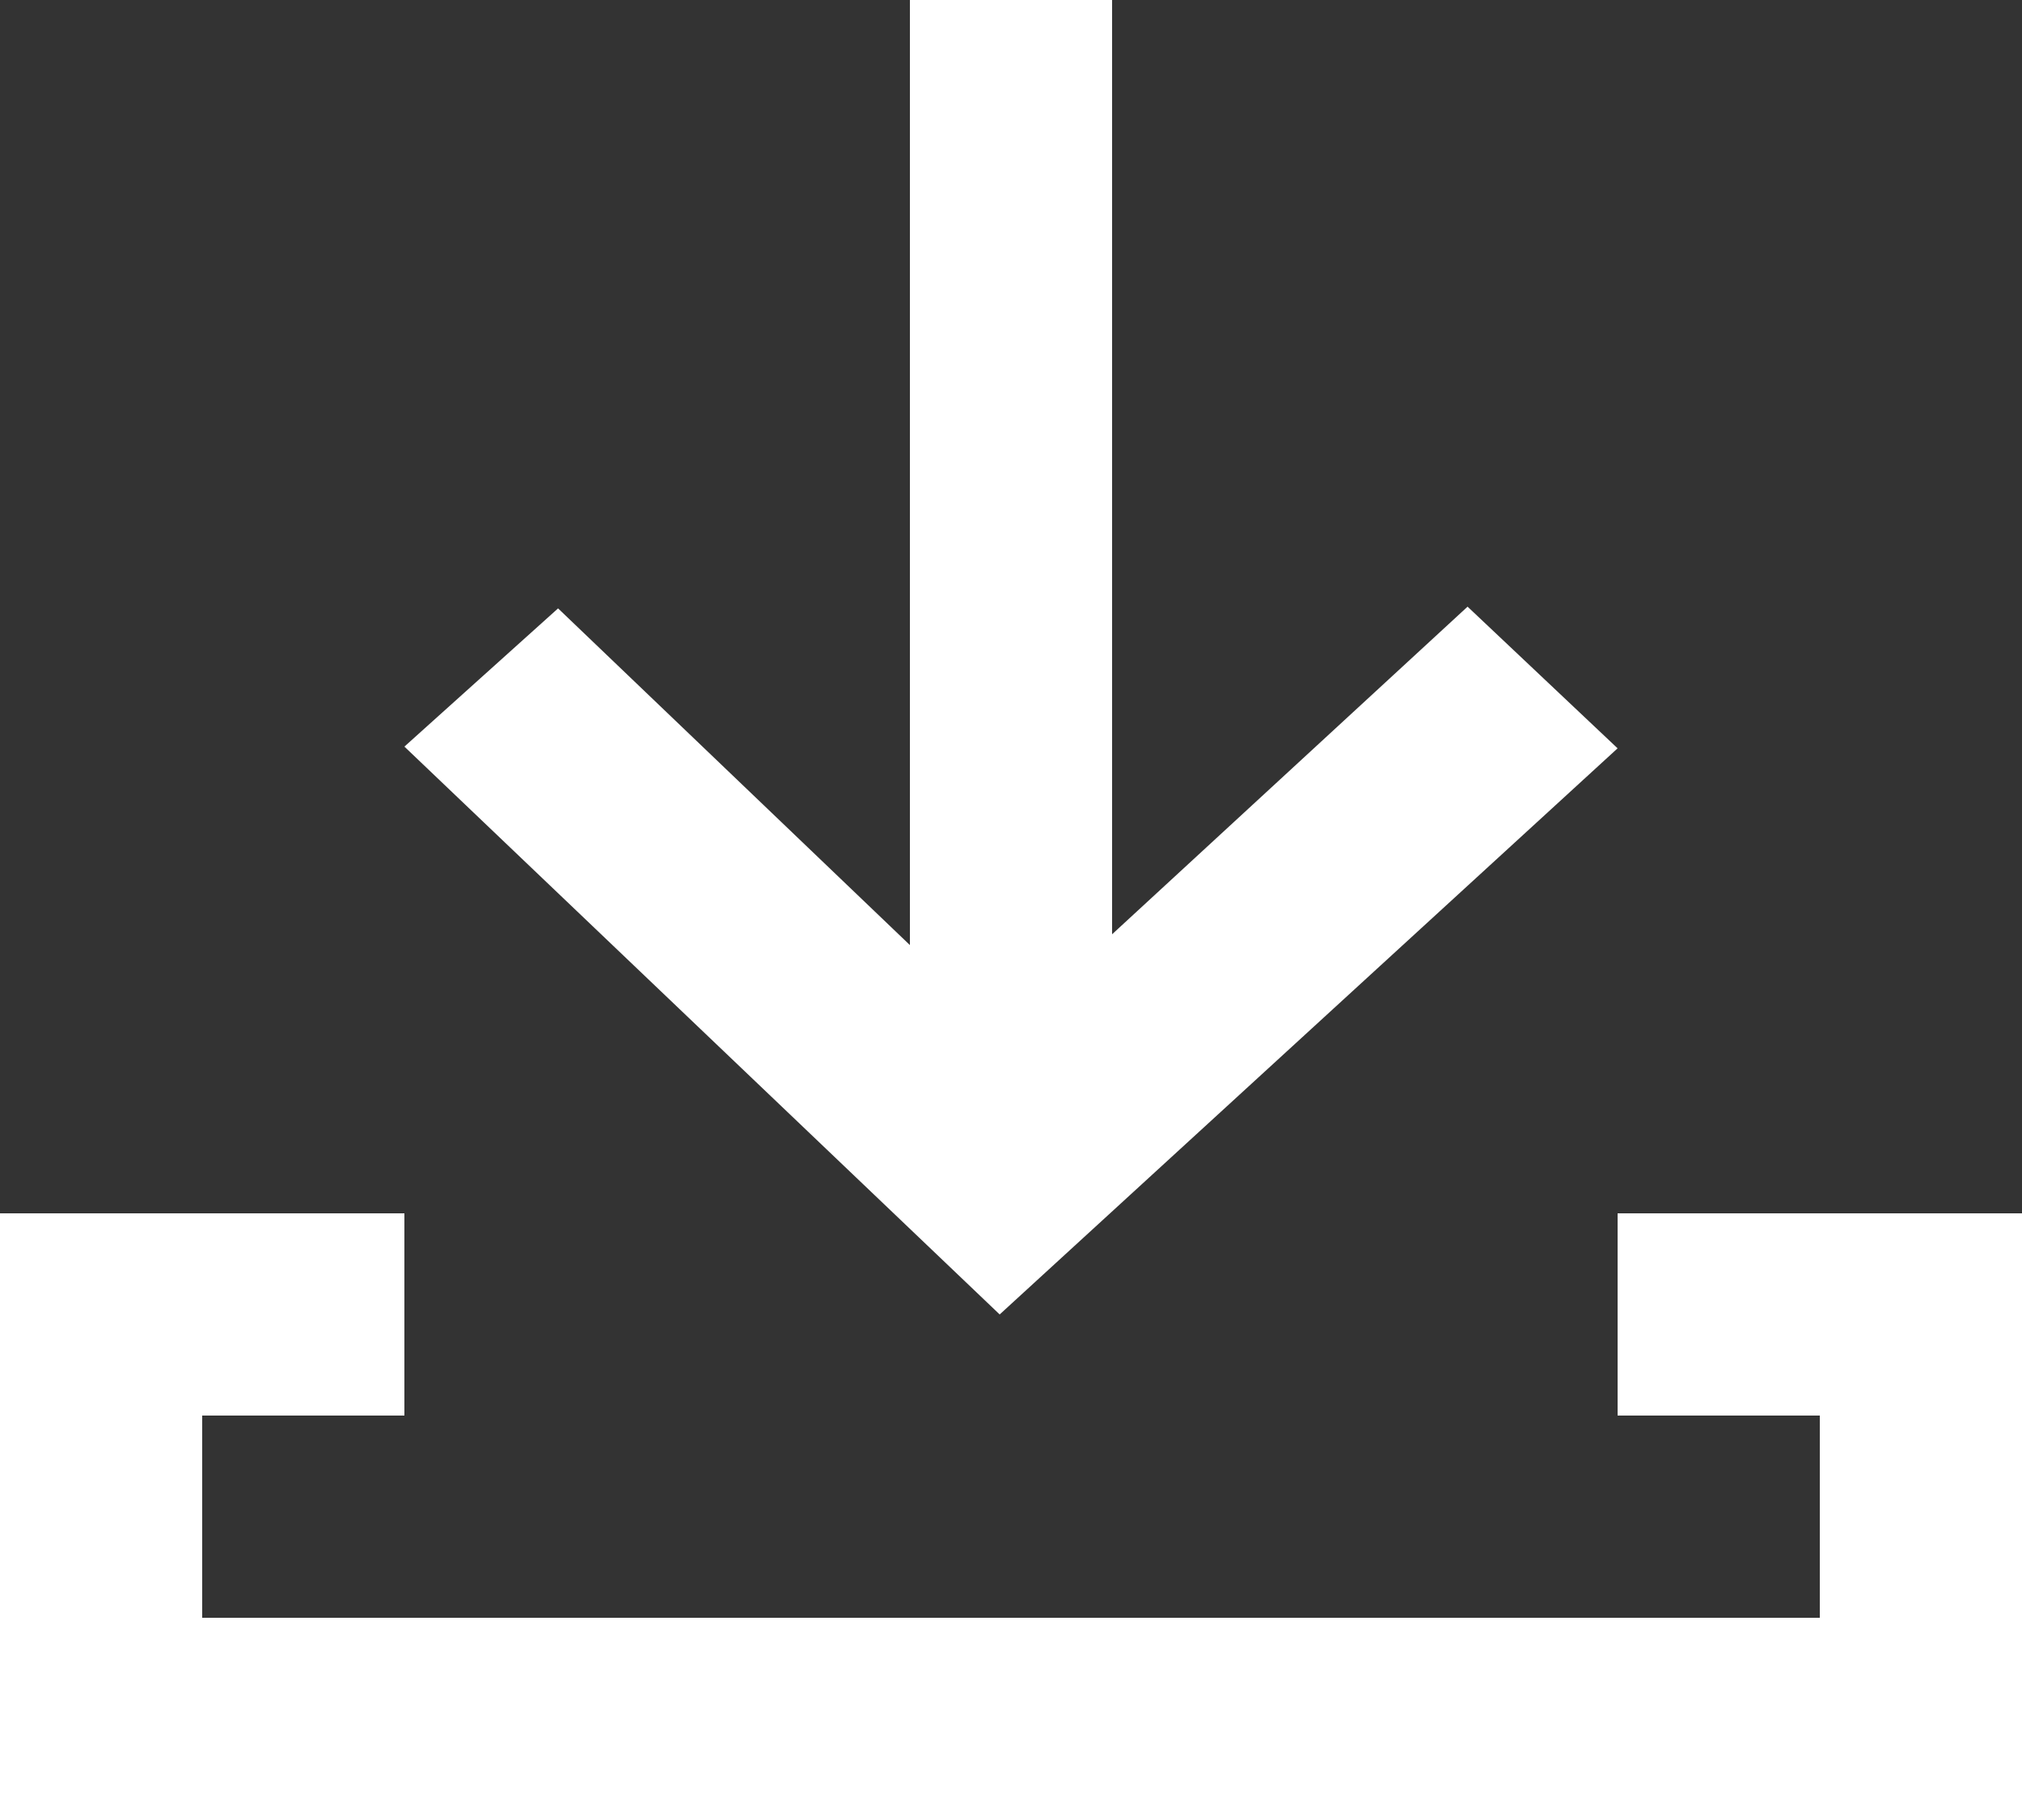 <svg width="20" height="18" viewBox="0 0 20 18" fill="none" xmlns="http://www.w3.org/2000/svg">
<rect x="0" y="0" width="20" height="18" fill="#333333" stroke="none"/>
<path fill-rule="evenodd" clip-rule="evenodd" d="M11 0H9V9.347L5.52 6.017L4 7.384L9.888 13L16 7.401L14.516 6L11 9.24V0ZM18 14H16V12H20V18H0V12H4V14H2V16H18V14Z" fill="white"/>
</svg>
